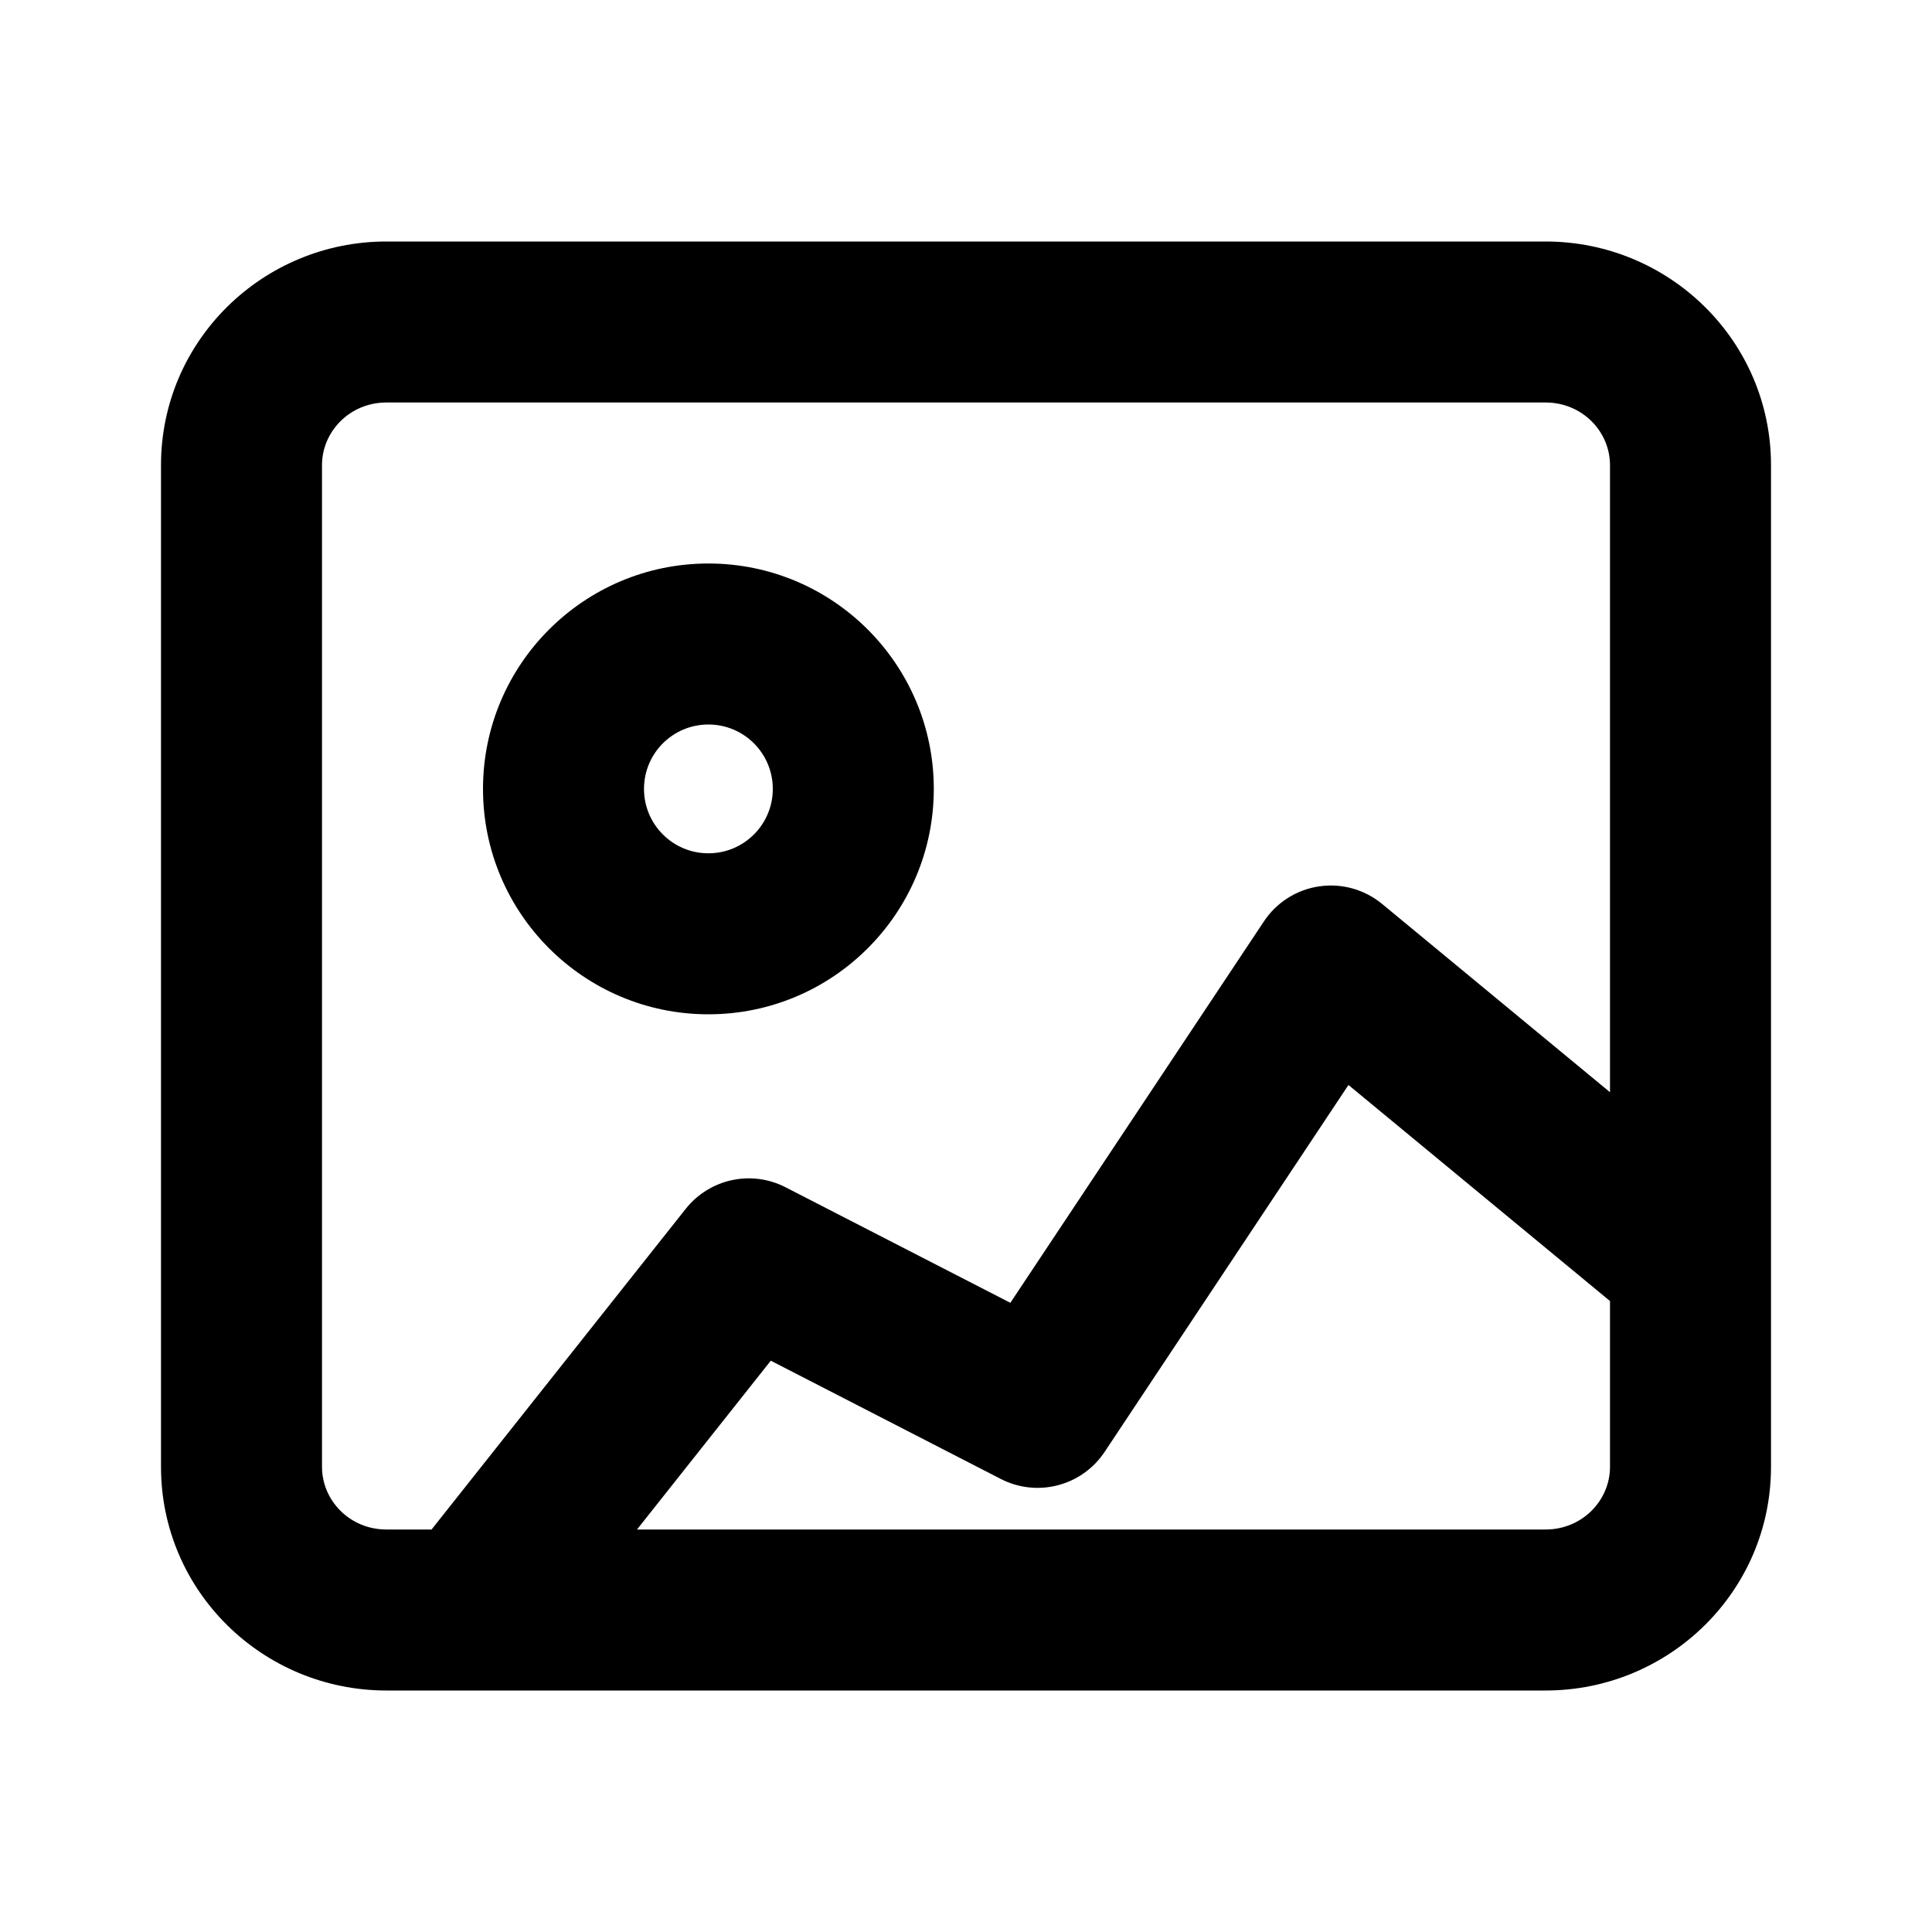 <svg width="24" height="24" viewBox="0 0 24 24" xmlns="http://www.w3.org/2000/svg">
    <path fill-rule="evenodd"
        d="M4 5.778C4 5.36 4.346 5 4.8 5H19.2C19.654 5 20 5.36 20 5.778V13.568L17.169 11.229C16.951 11.049 16.666 10.969 16.386 11.011C16.106 11.052 15.856 11.211 15.7 11.447L12.551 16.184L9.759 14.749C9.334 14.53 8.815 14.643 8.518 15.017L5.361 19H4.8C4.346 19 4 18.64 4 18.222V5.778ZM7.913 19H19.2C19.654 19 20 18.64 20 18.222V16.162L16.751 13.478L13.722 18.036C13.44 18.46 12.885 18.605 12.432 18.372L9.575 16.903L7.913 19ZM4.8 3C3.265 3 2 4.232 2 5.778V18.222C2 19.768 3.265 21 4.8 21H19.2C20.735 21 22 19.768 22 18.222V5.778C22 4.232 20.735 3 19.2 3H4.8Z" />
    <path fill-rule="evenodd"
        d="M8.8 9C8.358 9 8 9.358 8 9.8C8 10.242 8.358 10.6 8.8 10.6C9.242 10.6 9.6 10.242 9.6 9.8C9.6 9.358 9.242 9 8.8 9ZM6 9.8C6 8.254 7.254 7 8.8 7C10.346 7 11.6 8.254 11.6 9.8C11.6 11.346 10.346 12.6 8.8 12.6C7.254 12.6 6 11.346 6 9.8Z" />
</svg>